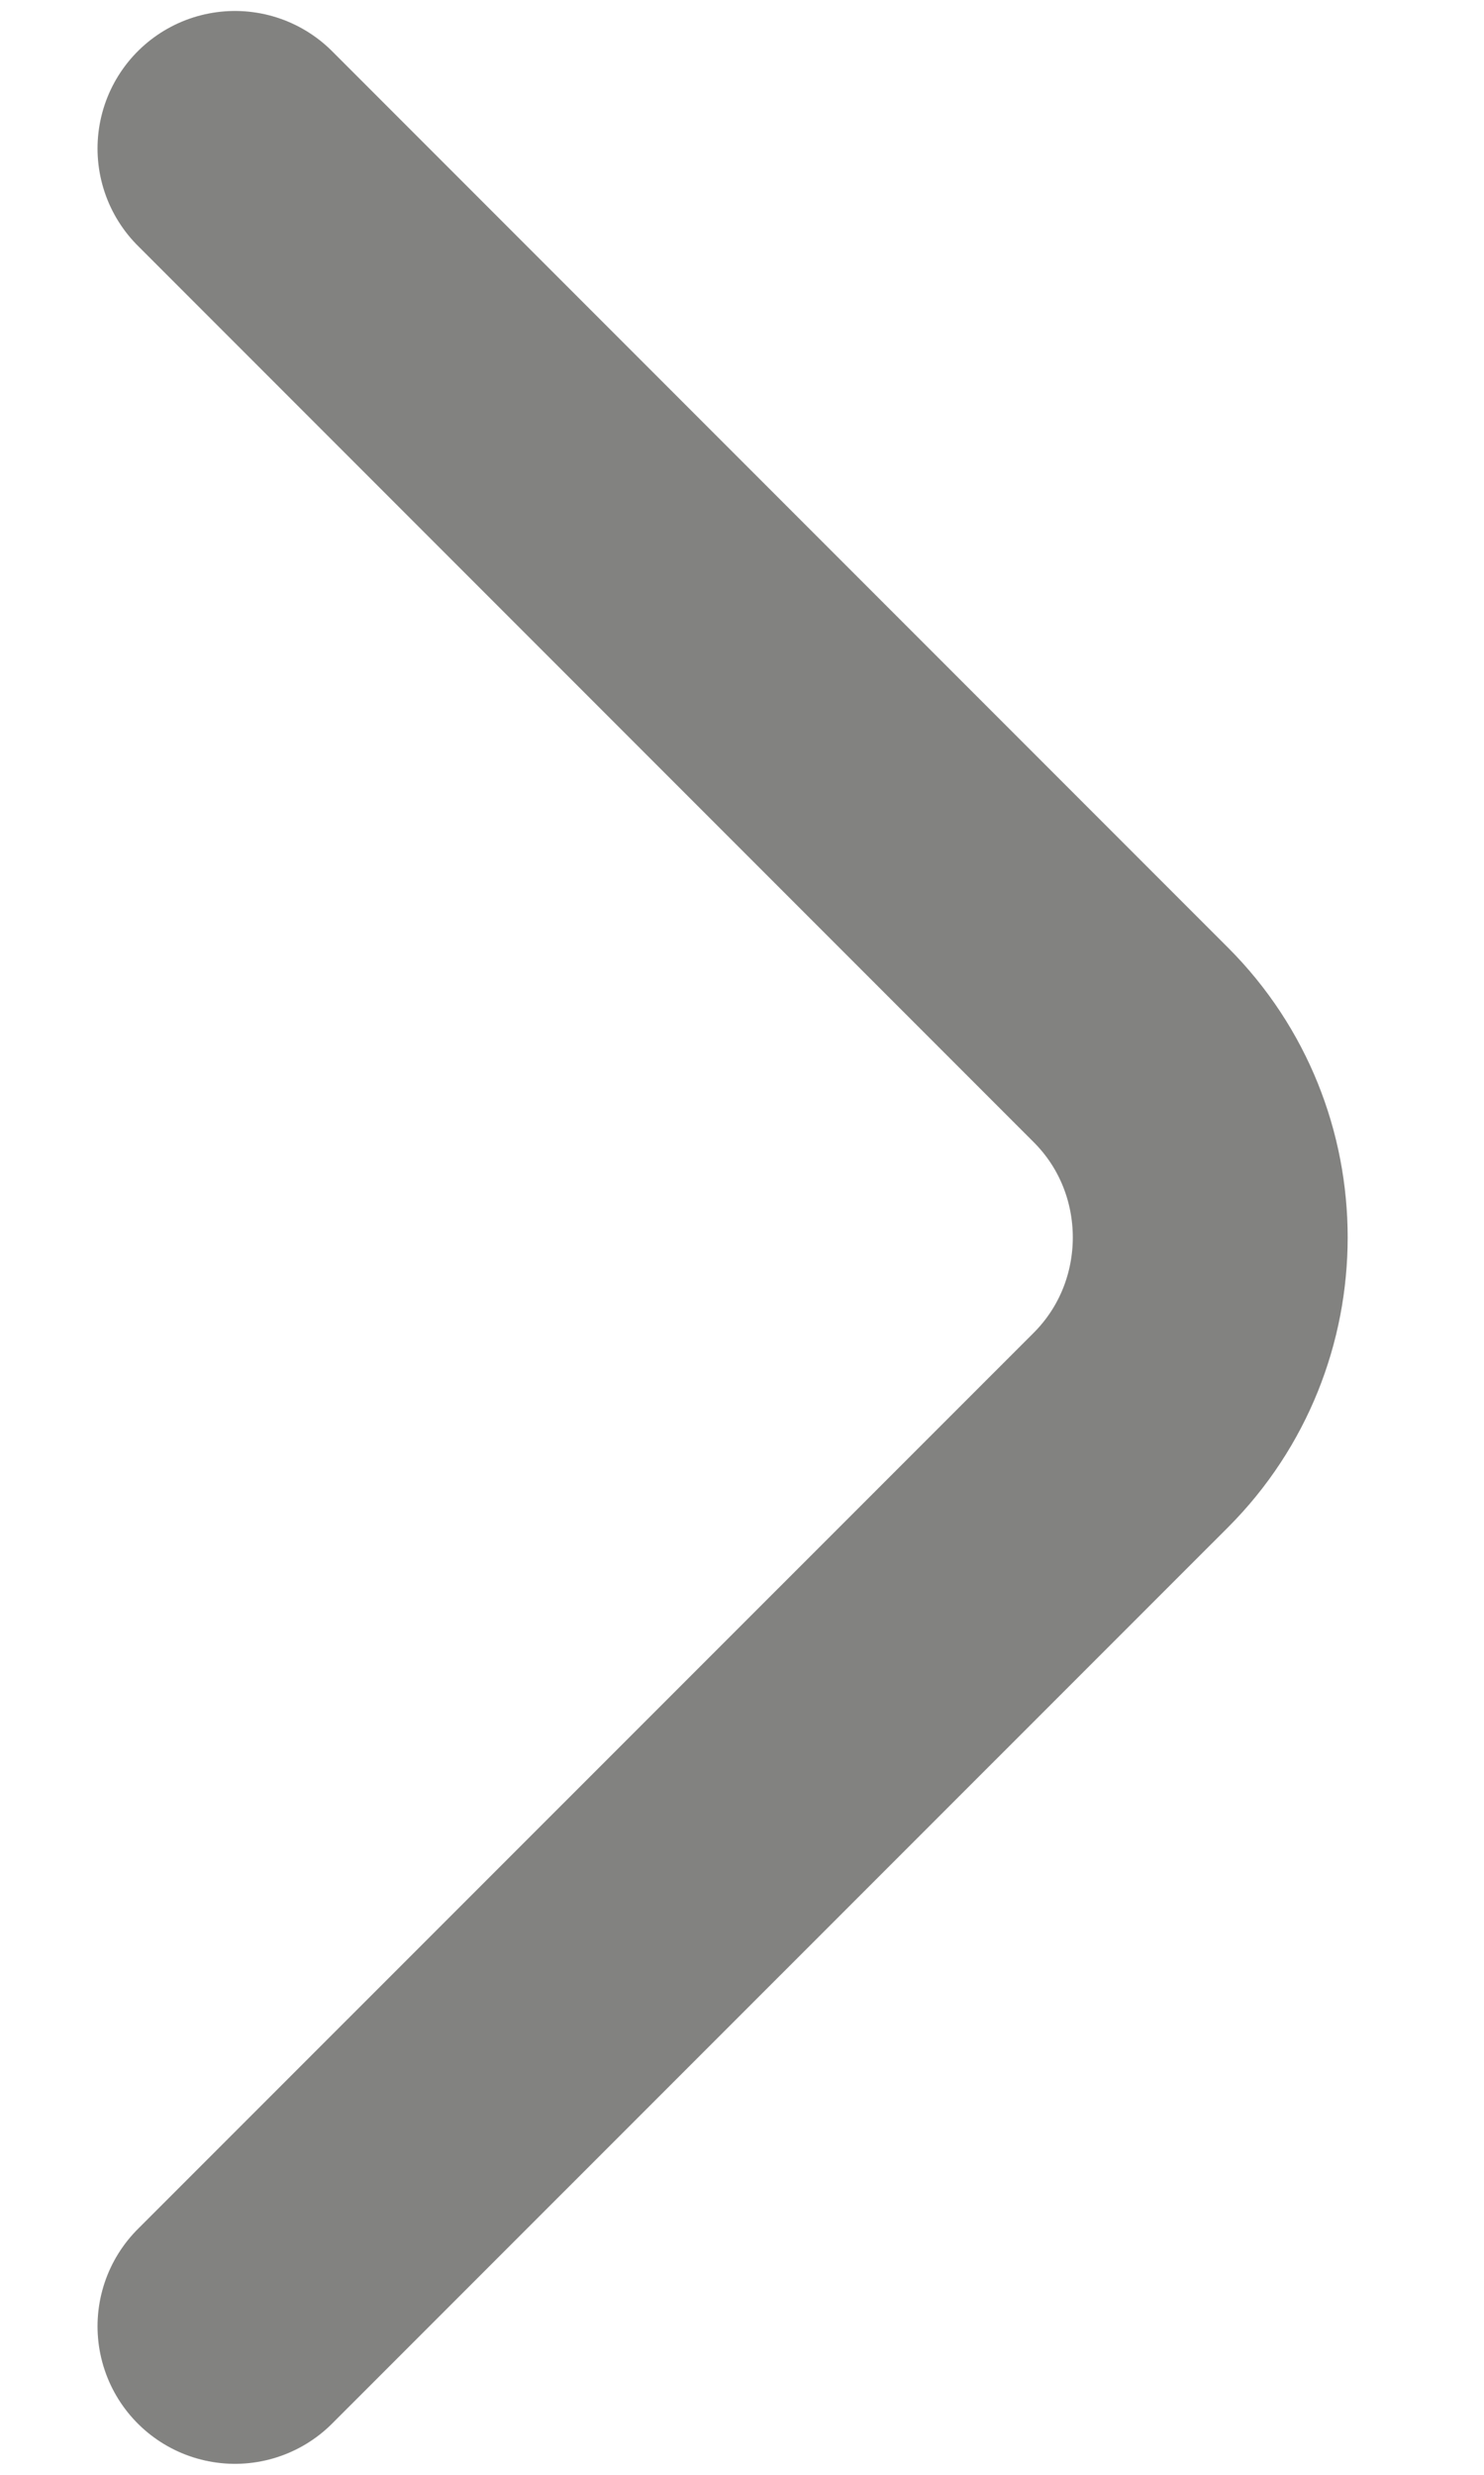 <svg width="9" height="15" viewBox="0 0 9 15" fill="none" xmlns="http://www.w3.org/2000/svg">
<path d="M1.425 14.1L6.859 8.667C7.5 8.025 7.5 6.975 6.859 6.334L1.425 0.9" stroke="#828280" stroke-width="1.667" stroke-miterlimit="10" stroke-linecap="round" stroke-linejoin="round"/>
</svg>
